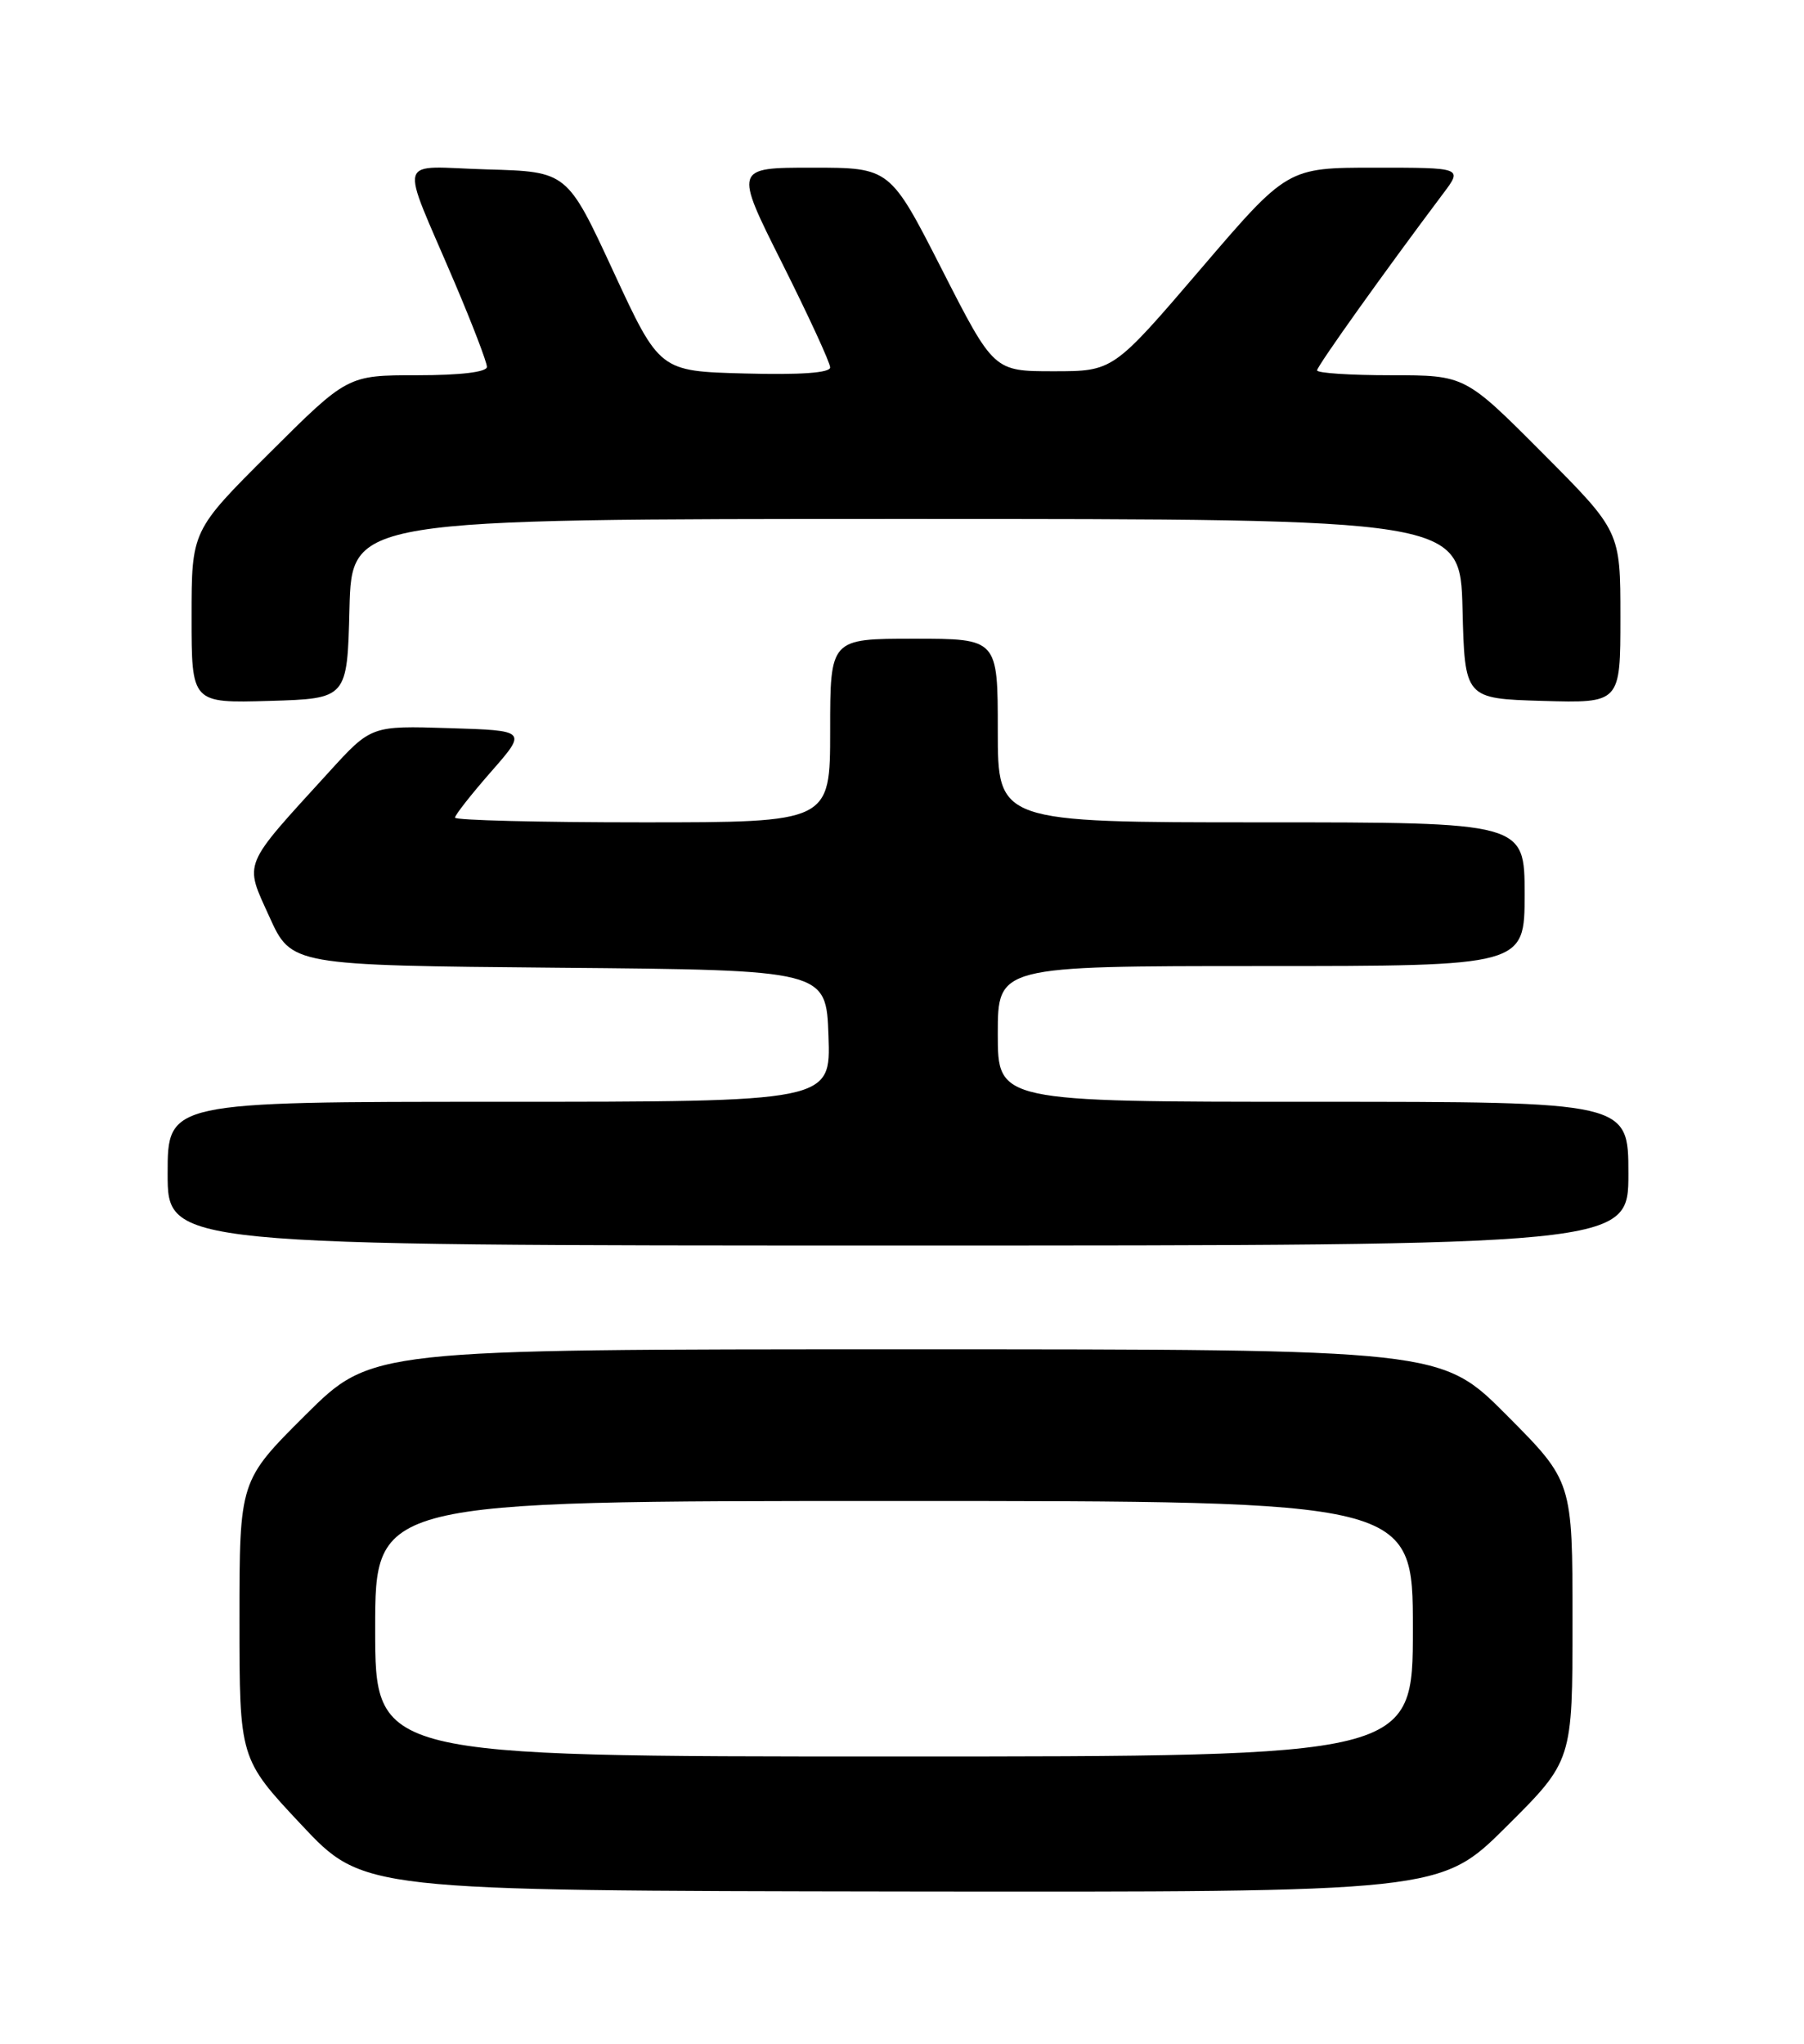 <?xml version="1.0" encoding="UTF-8" standalone="no"?>
<!DOCTYPE svg PUBLIC "-//W3C//DTD SVG 1.1//EN" "http://www.w3.org/Graphics/SVG/1.1/DTD/svg11.dtd" >
<svg xmlns="http://www.w3.org/2000/svg" xmlns:xlink="http://www.w3.org/1999/xlink" version="1.1" viewBox="0 0 226 256">
 <g >
 <path fill="currentColor"
d=" M 188.73 228.77 C 197.00 220.54 197.00 220.54 197.00 203.04 C 197.00 185.54 197.00 185.54 188.77 177.27 C 180.54 169.00 180.54 169.00 113.54 169.00 C 46.54 169.00 46.54 169.00 38.27 177.23 C 30.00 185.46 30.00 185.46 30.00 202.87 C 30.00 220.29 30.00 220.29 37.75 228.55 C 45.50 236.81 45.50 236.81 112.98 236.91 C 180.46 237.00 180.46 237.00 188.73 228.77 Z  M 204.00 147.00 C 204.00 138.00 204.00 138.00 164.50 138.00 C 125.00 138.00 125.00 138.00 125.00 129.50 C 125.00 121.00 125.00 121.00 158.00 121.00 C 191.00 121.00 191.00 121.00 191.00 112.00 C 191.00 103.00 191.00 103.00 158.00 103.00 C 125.00 103.00 125.00 103.00 125.00 91.50 C 125.00 80.00 125.00 80.00 114.50 80.00 C 104.00 80.00 104.00 80.00 104.00 91.50 C 104.00 103.00 104.00 103.00 80.50 103.00 C 67.57 103.00 57.00 102.74 57.00 102.41 C 57.00 102.09 59.03 99.50 61.52 96.66 C 66.04 91.50 66.04 91.50 56.27 91.20 C 46.50 90.89 46.50 90.89 41.21 96.70 C 30.23 108.74 30.59 107.86 33.74 114.81 C 36.50 120.91 36.50 120.91 70.00 121.21 C 103.50 121.50 103.50 121.50 103.79 129.75 C 104.08 138.00 104.08 138.00 62.54 138.00 C 21.00 138.00 21.00 138.00 21.00 147.00 C 21.00 156.00 21.00 156.00 112.50 156.00 C 204.00 156.00 204.00 156.00 204.00 147.00 Z  M 43.78 76.25 C 44.07 65.00 44.07 65.00 113.50 65.00 C 182.93 65.00 182.93 65.00 183.22 76.25 C 183.50 87.50 183.50 87.50 193.25 87.79 C 203.00 88.07 203.00 88.07 203.00 77.30 C 203.00 66.54 203.00 66.54 193.27 56.77 C 183.54 47.00 183.54 47.00 174.27 47.00 C 169.17 47.00 165.00 46.73 165.00 46.39 C 165.00 45.86 173.42 34.06 180.79 24.25 C 183.24 21.00 183.24 21.00 172.26 21.00 C 161.28 21.00 161.28 21.00 150.37 33.75 C 139.45 46.50 139.45 46.50 131.98 46.50 C 124.50 46.50 124.50 46.50 118.00 33.75 C 111.50 21.00 111.50 21.00 101.74 21.00 C 91.98 21.00 91.98 21.00 97.99 32.98 C 101.30 39.58 104.00 45.44 104.00 46.02 C 104.00 46.70 100.29 46.97 93.32 46.78 C 82.63 46.50 82.63 46.50 76.84 34.00 C 71.05 21.50 71.05 21.50 61.04 21.22 C 49.47 20.89 50.00 19.05 56.95 35.38 C 59.18 40.62 61.00 45.37 61.00 45.95 C 61.00 46.60 57.71 47.00 52.27 47.00 C 43.54 47.00 43.54 47.00 33.77 56.73 C 24.00 66.46 24.00 66.46 24.00 77.27 C 24.00 88.07 24.00 88.07 33.75 87.79 C 43.50 87.50 43.50 87.50 43.78 76.25 Z  M 47.00 204.00 C 47.00 188.00 47.00 188.00 112.00 188.00 C 177.00 188.00 177.00 188.00 177.00 204.00 C 177.00 220.00 177.00 220.00 112.00 220.00 C 47.00 220.00 47.00 220.00 47.00 204.00 Z "/>
</g>
</svg>
